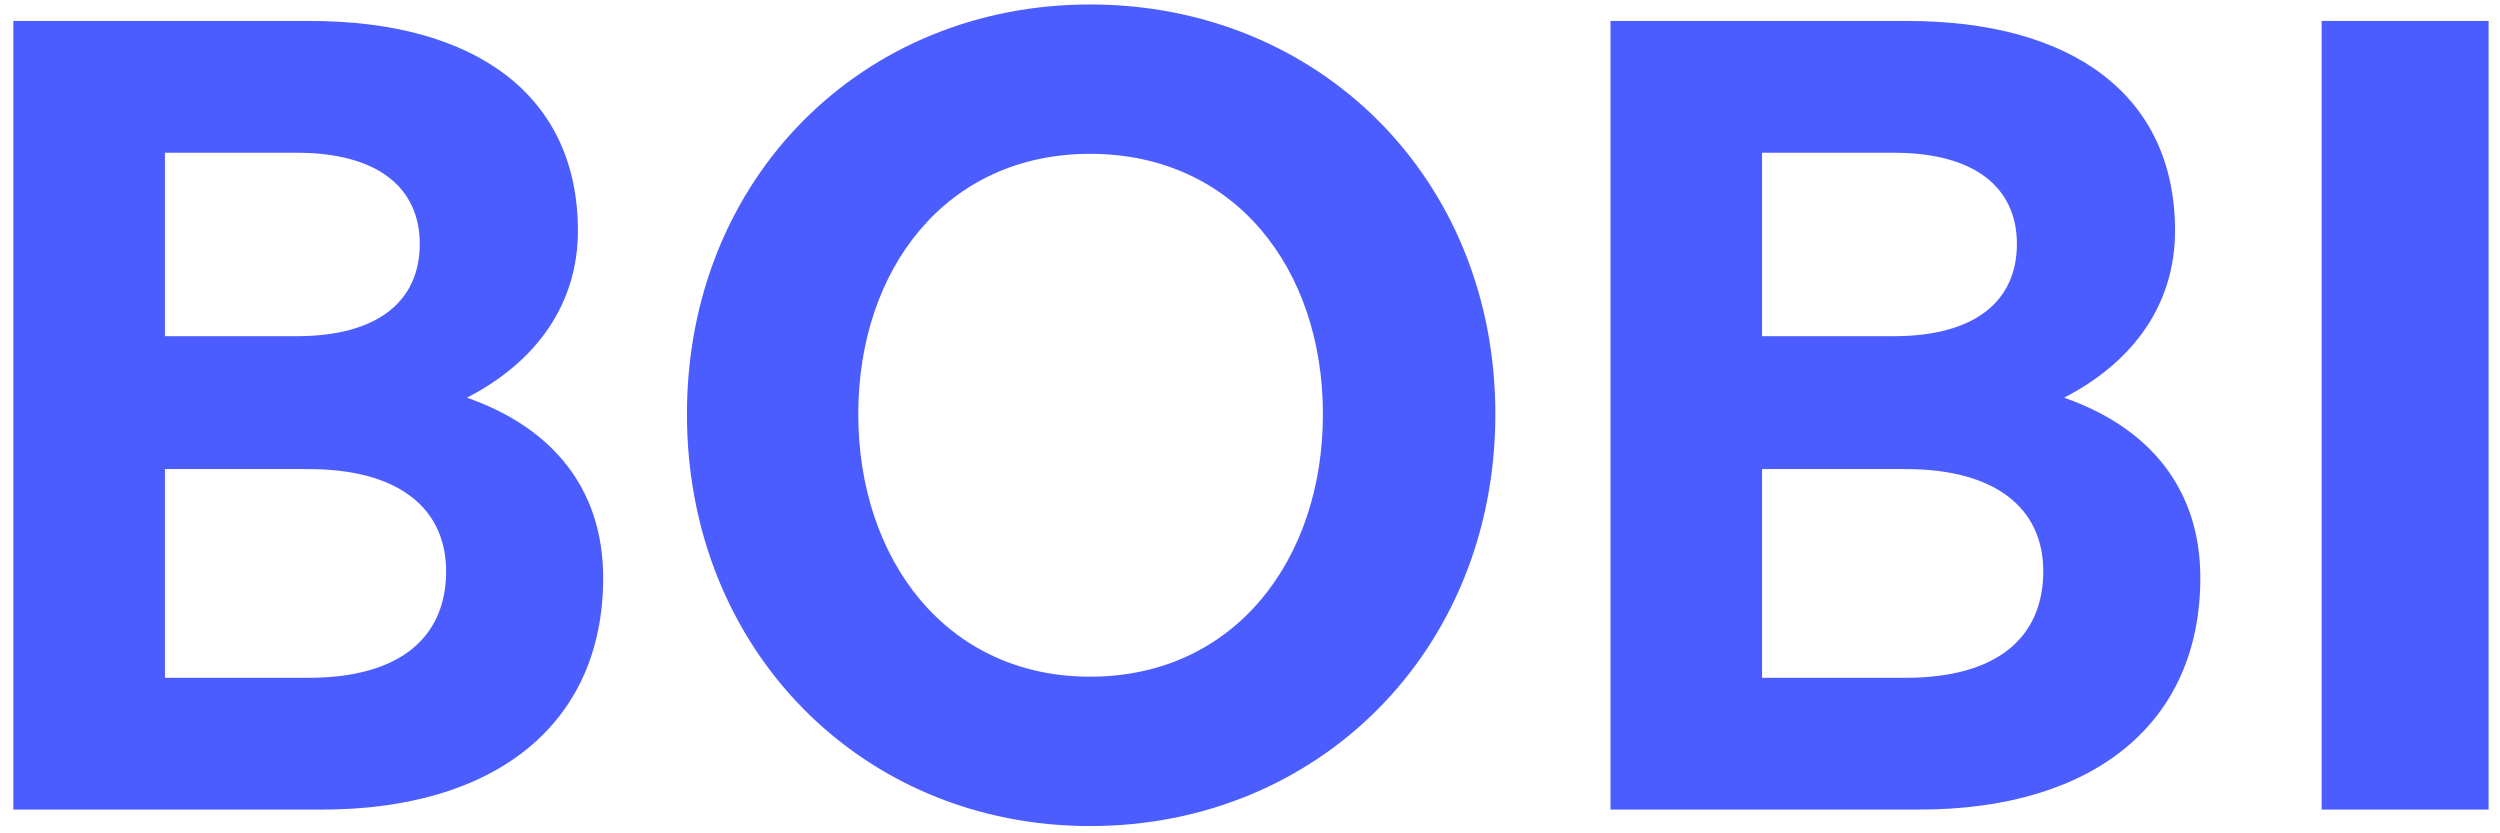 <svg width="108" height="36" viewBox="0 0 108 36" fill="none" xmlns="http://www.w3.org/2000/svg">
<path d="M26.057 24.962C26.057 21.214 23.969 18.509 20.173 17.18C23.21 15.614 24.966 13.1 24.966 9.968C24.966 4.132 20.553 0.905 13.388 0.905H0.577V34.974H13.91C21.407 34.974 26.057 31.273 26.057 24.962ZM12.819 6.599C16.33 6.599 18.133 8.117 18.133 10.537C18.133 13.005 16.33 14.523 12.819 14.523H7.125V6.599H12.819ZM13.341 20.265C17.231 20.265 19.272 21.973 19.272 24.677C19.272 27.572 17.231 29.28 13.341 29.28H7.125V20.265H13.341ZM47.09 35.686C56.96 35.686 64.599 28.094 64.599 17.892C64.599 7.69 56.96 0.193 47.09 0.193C37.268 0.193 29.676 7.69 29.676 17.892C29.676 28.094 37.268 35.686 47.09 35.686ZM47.09 29.233C40.874 29.233 37.078 24.155 37.078 17.892C37.078 11.629 40.874 6.646 47.09 6.646C53.354 6.646 57.15 11.629 57.15 17.892C57.15 24.155 53.354 29.233 47.09 29.233ZM95.054 24.962C95.054 21.214 92.966 18.509 89.17 17.18C92.207 15.614 93.962 13.1 93.962 9.968C93.962 4.132 89.55 0.905 82.385 0.905H69.573V34.974H82.907C90.404 34.974 95.054 31.273 95.054 24.962ZM81.815 6.599C85.327 6.599 87.13 8.117 87.13 10.537C87.13 13.005 85.327 14.523 81.815 14.523H76.121V6.599H81.815ZM82.337 20.265C86.228 20.265 88.269 21.973 88.269 24.677C88.269 27.572 86.228 29.28 82.337 29.28H76.121V20.265H82.337ZM107.507 34.974V0.905H100.295V34.974H107.507Z" fill="#4B5DFF"/>
</svg>
